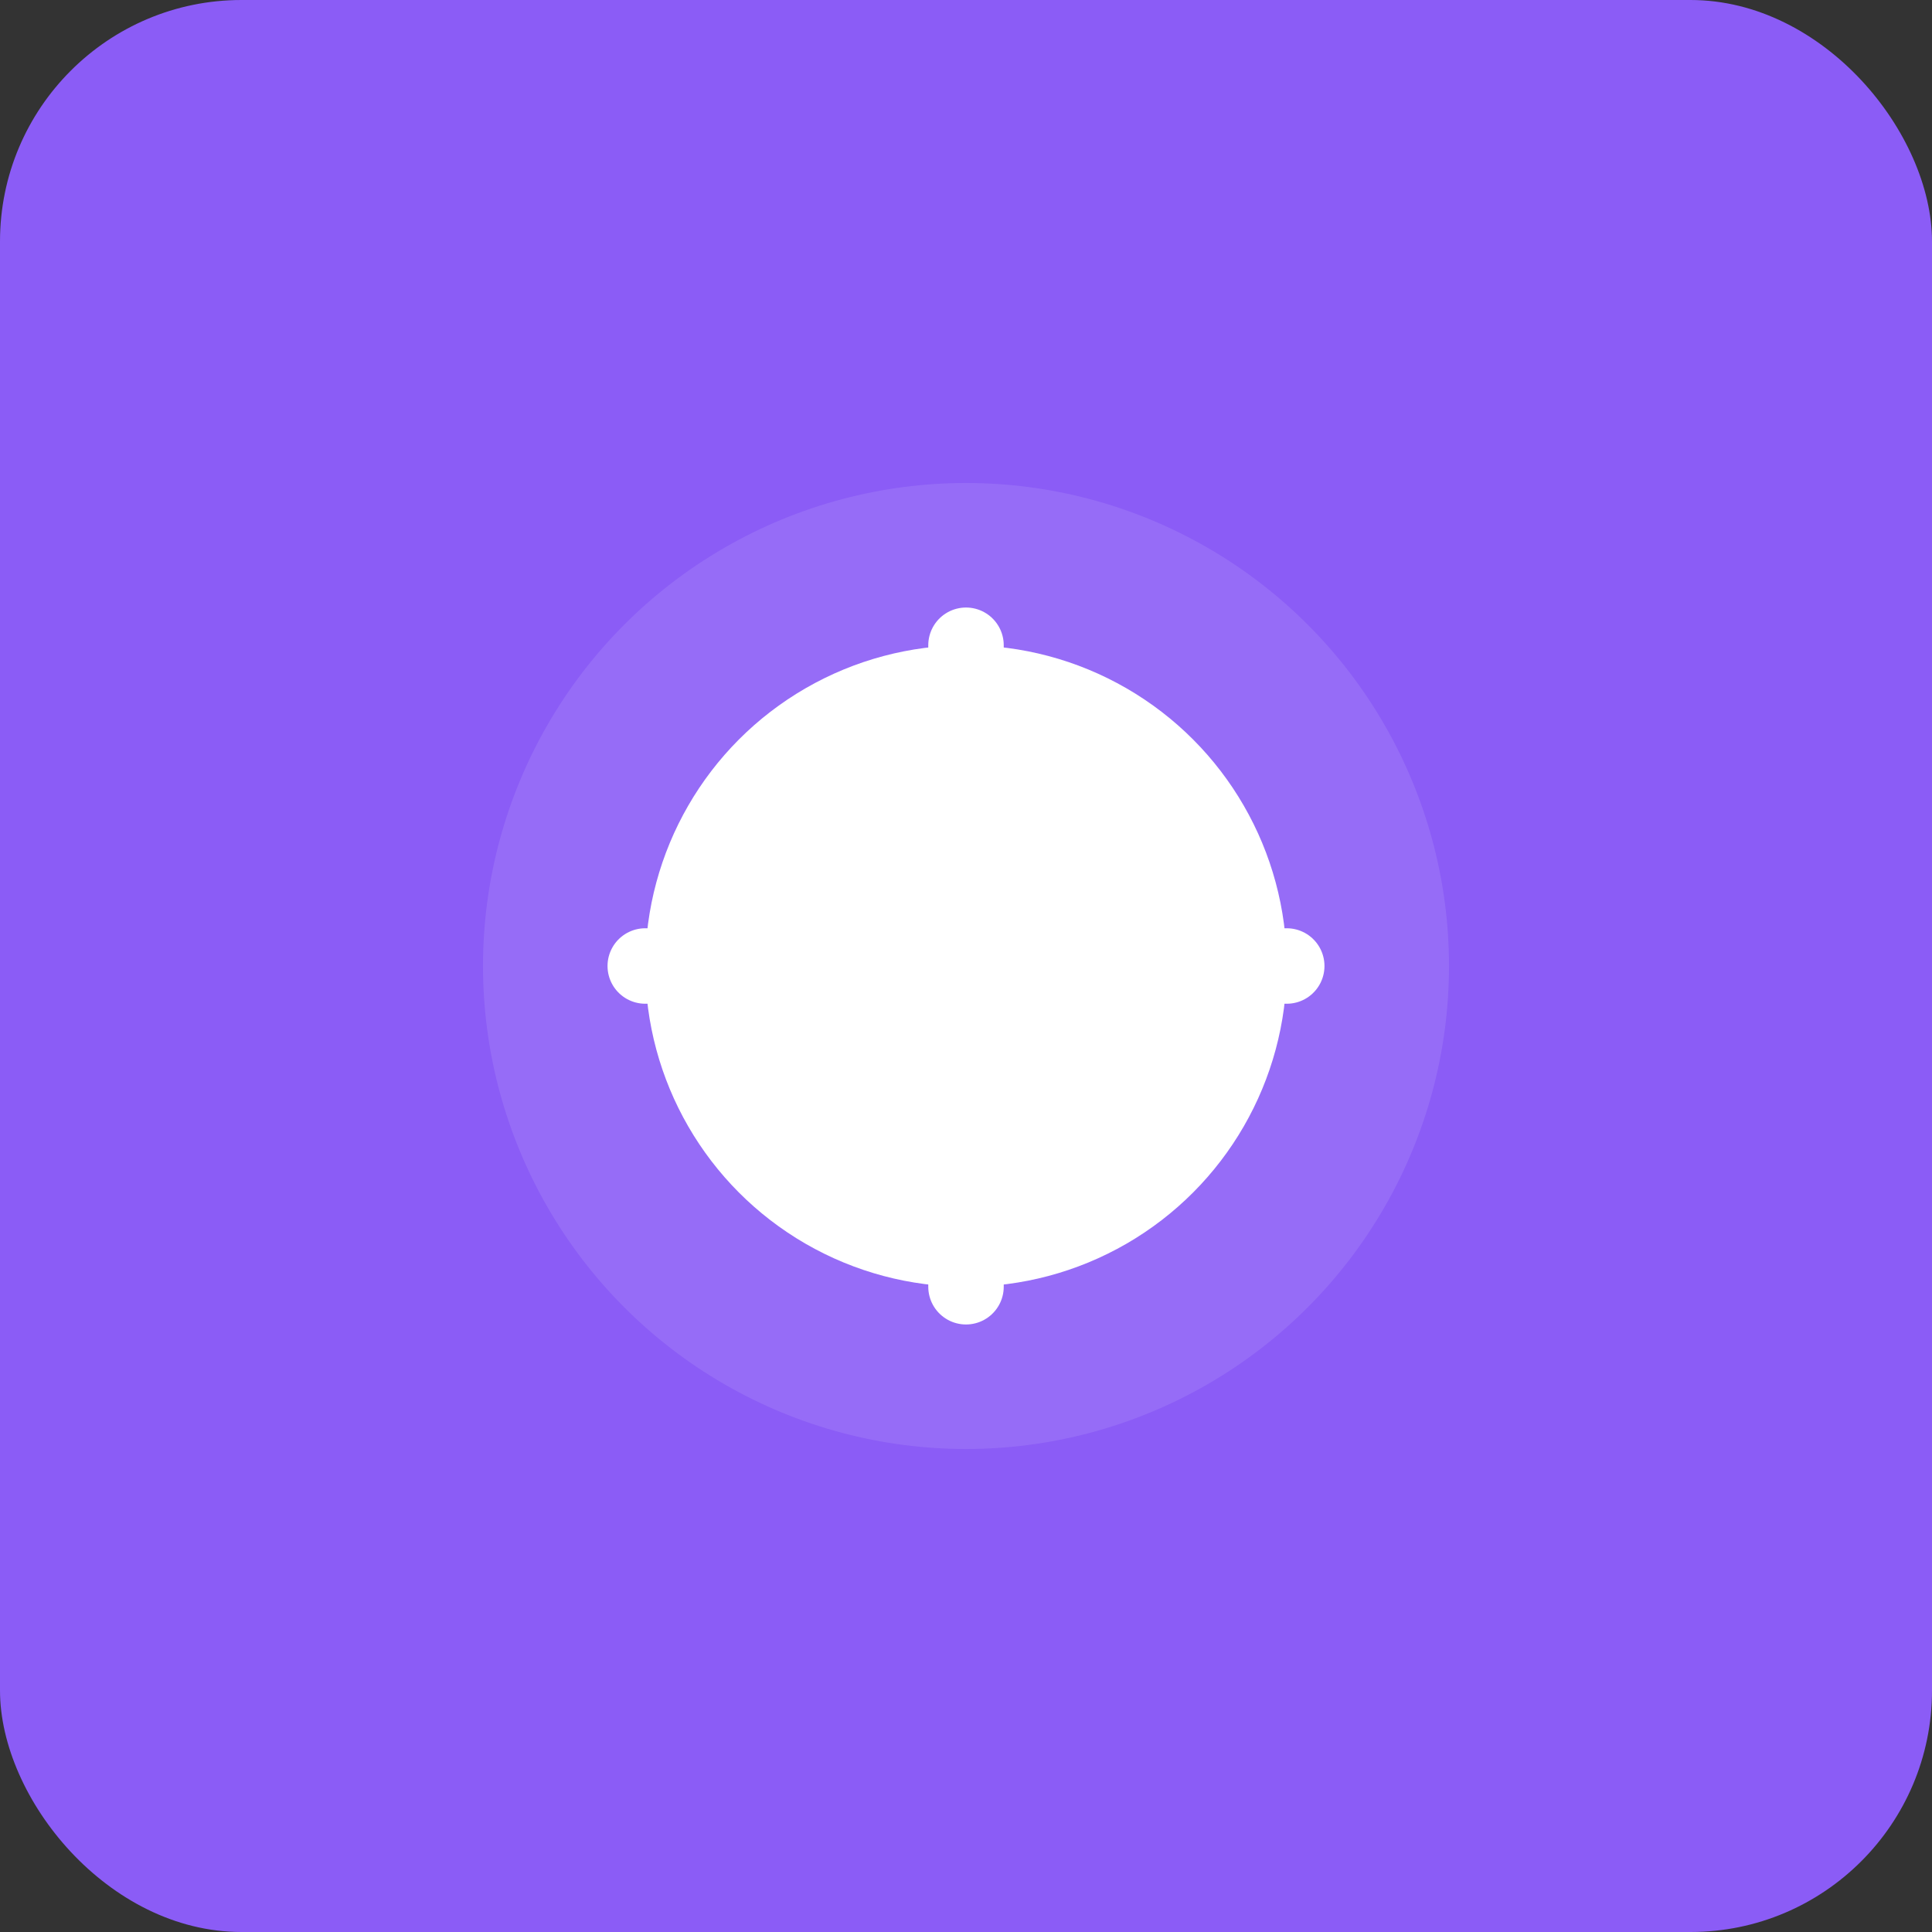 <svg width="512" height="512" viewBox="0 0 512 512" xmlns="http://www.w3.org/2000/svg">
  <rect x="0" y="0" width="512" height="512" fill="#333333" stroke="none"/>
  <rect width="512" height="512" fill="#8B5CF6" rx="64"/>
  <g fill="white">
    <circle cx="256" cy="256" r="128" fill-opacity="0.1"/>
    <circle cx="256" cy="256" r="85"/>
    <path d="M256 171 L256 341 M171 256 L341 256" stroke="white" stroke-width="20" stroke-linecap="round"/>
  </g>
</svg>